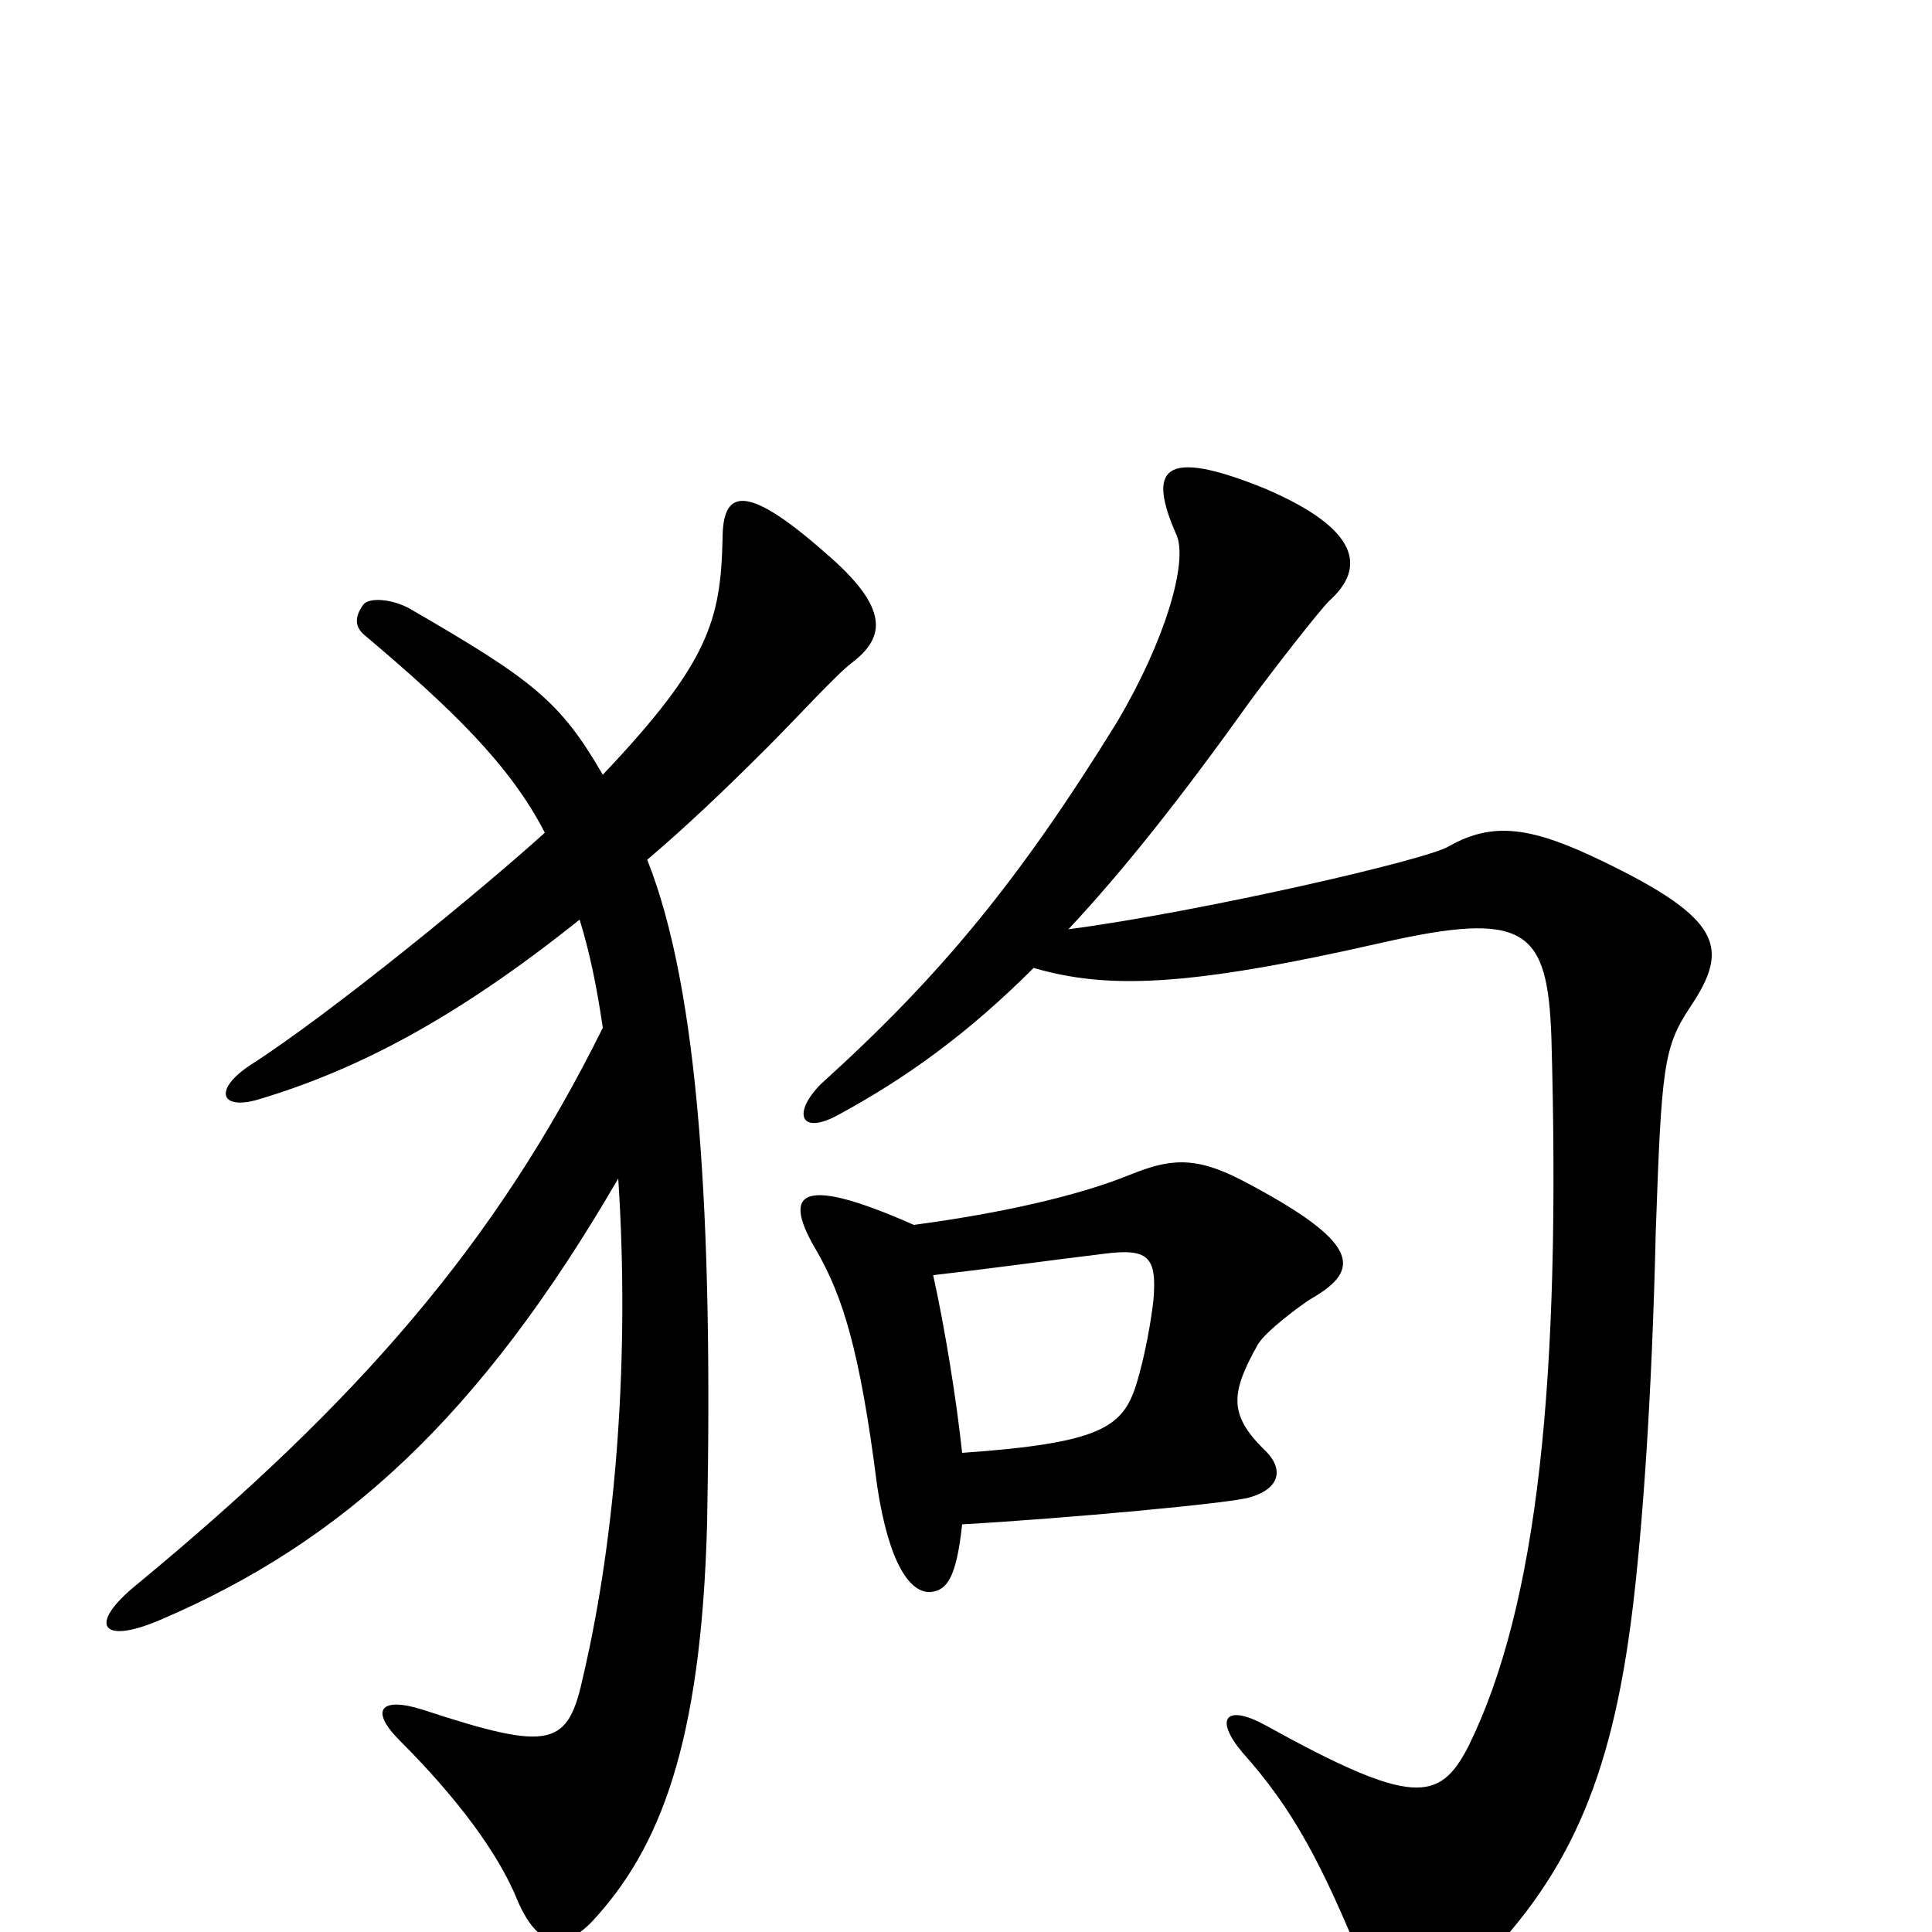 <svg xmlns="http://www.w3.org/2000/svg" viewBox="0 -1000 1000 1000">
	<path fill="#000000" d="M441 -657C458 -670 461 -685 427 -714C385 -751 374 -746 374 -721C373 -679 367 -657 312 -599C290 -637 276 -648 212 -685C203 -690 191 -691 188 -687C183 -680 184 -675 189 -671C234 -633 264 -604 282 -569C250 -540 172 -476 130 -449C110 -436 114 -425 134 -431C184 -446 235 -472 300 -524C305 -508 309 -489 312 -468C257 -357 186 -275 71 -180C45 -159 52 -148 84 -162C177 -202 248 -266 320 -390C326 -299 319 -206 302 -133C294 -96 286 -93 219 -115C197 -122 191 -115 207 -99C236 -70 258 -41 268 -16C278 7 291 11 307 -6C341 -43 363 -96 366 -212C369 -369 362 -487 335 -555C355 -572 375 -591 397 -613C413 -629 433 -651 441 -657ZM875 -479C895 -509 892 -524 830 -554C793 -572 773 -575 750 -562C739 -555 621 -528 553 -519C582 -550 612 -588 647 -637C661 -656 683 -684 688 -689C707 -706 704 -726 655 -747C601 -769 594 -757 609 -723C615 -709 603 -668 578 -626C528 -545 487 -495 425 -439C410 -424 414 -412 434 -423C469 -442 501 -465 535 -499C573 -488 614 -489 715 -512C790 -529 801 -519 803 -463C808 -286 796 -169 760 -96C745 -67 731 -65 655 -107C635 -118 628 -111 643 -93C669 -64 684 -36 706 18C715 39 738 44 761 22C811 -27 834 -77 845 -167C850 -208 855 -275 857 -362C860 -448 861 -458 875 -479ZM679 -328C705 -343 704 -357 643 -389C618 -402 605 -400 585 -392C558 -381 518 -372 473 -366C412 -393 405 -382 423 -352C436 -329 445 -302 454 -231C460 -191 471 -175 482 -176C490 -177 495 -183 498 -211C551 -214 638 -222 647 -225C664 -230 664 -241 654 -250C636 -268 637 -279 651 -304C655 -311 674 -325 679 -328ZM597 -327C596 -318 593 -299 588 -283C581 -261 569 -253 498 -248C495 -276 489 -313 483 -340C518 -344 538 -347 571 -351C594 -354 599 -350 597 -327Z"/>
</svg>